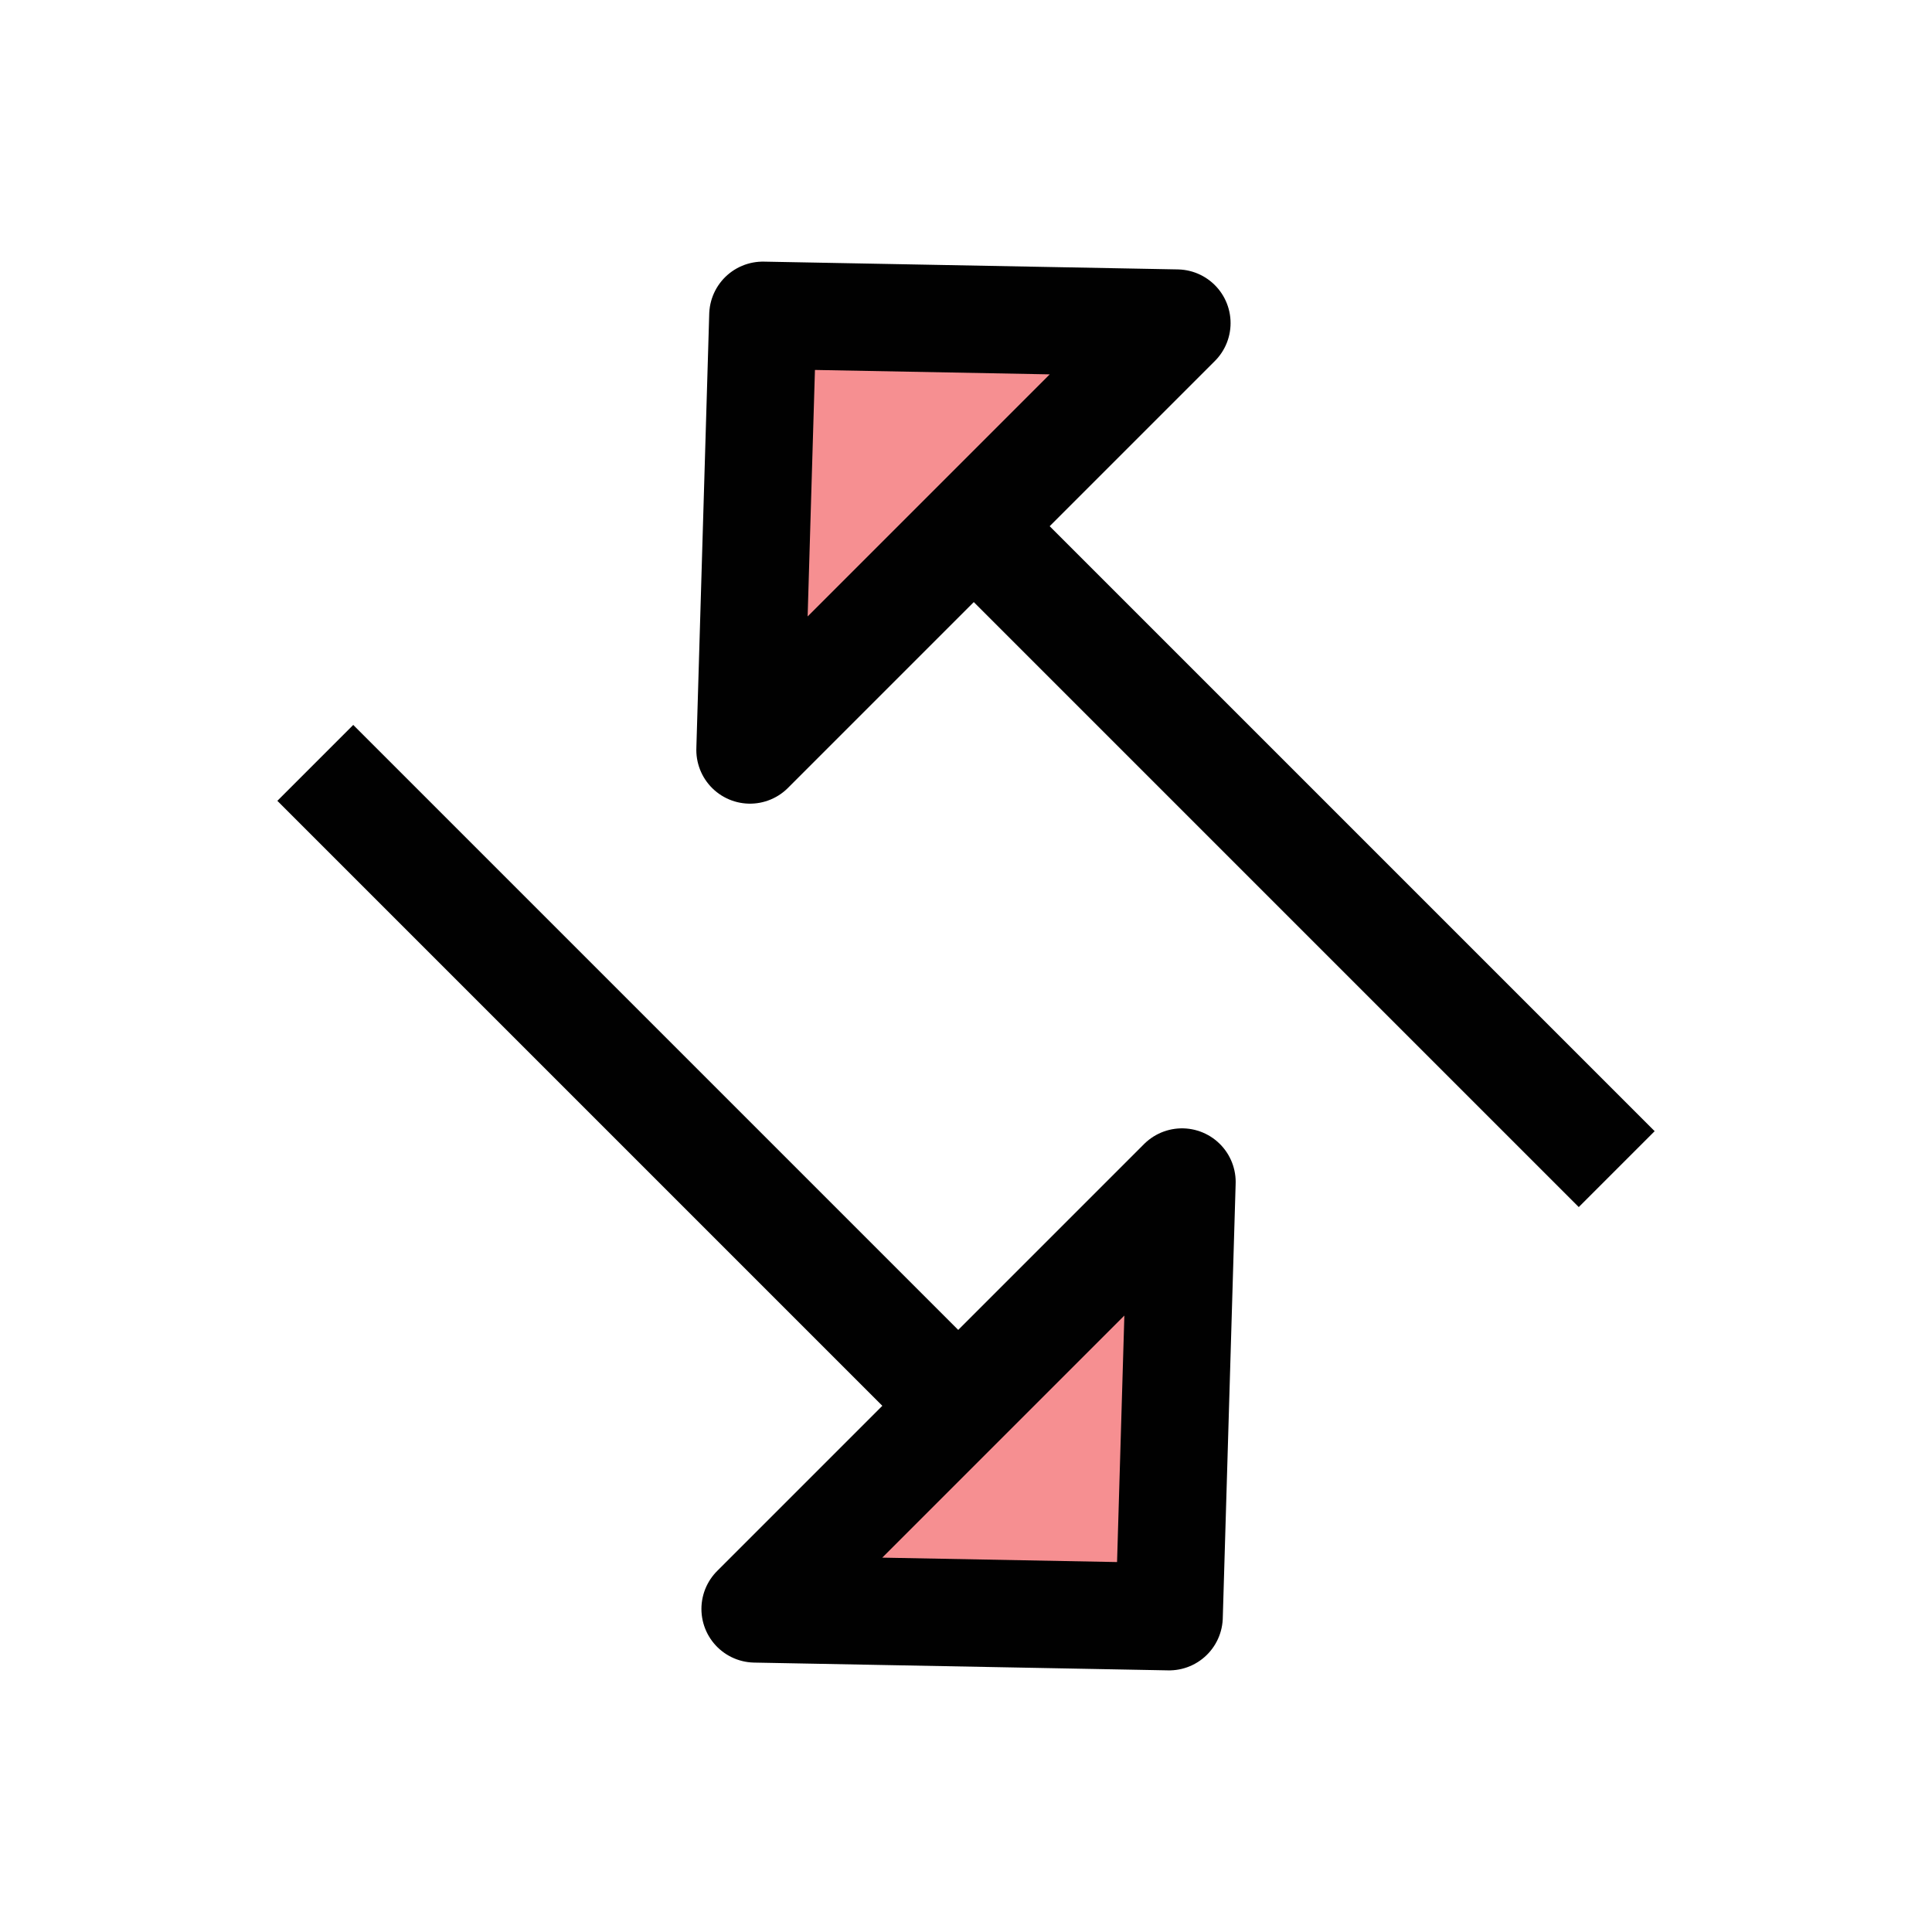 <?xml version="1.0" encoding="UTF-8"?>
<svg id="Layer_1" data-name="Layer 1" xmlns="http://www.w3.org/2000/svg" viewBox="0 0 72 72">
  <g style="opacity: .5;">
    <polygon points="28.43 11.75 27.95 27.95 43.86 12.04 28.43 11.75" style="fill: #ed2024; stroke-width: 0px;"/>
    <polygon points="44.05 44.05 28.14 59.96 43.57 60.25 44.05 44.05" style="fill: #ed2024; stroke-width: 0px;"/>
  </g>
  <line x1="60.25" y1="43.57" x2="36.29" y2="19.61" style="fill: none; stroke: #010101; stroke-linejoin: round; stroke-width: 4px;"/>
  <g>
    <polygon points="28.43 11.75 27.95 27.95 43.86 12.04 28.43 11.75" style="fill: none; stroke: #010101; stroke-linejoin: round; stroke-width: 4px;"/>
    <polygon points="44.05 44.05 28.14 59.96 43.57 60.25 44.05 44.05" style="fill: none; stroke: #010101; stroke-linejoin: round; stroke-width: 4px;"/>
  </g>
  <line x1="11.75" y1="28.43" x2="35.71" y2="52.39" style="fill: none; stroke: #010101; stroke-linejoin: round; stroke-width: 4px;"/>
</svg>